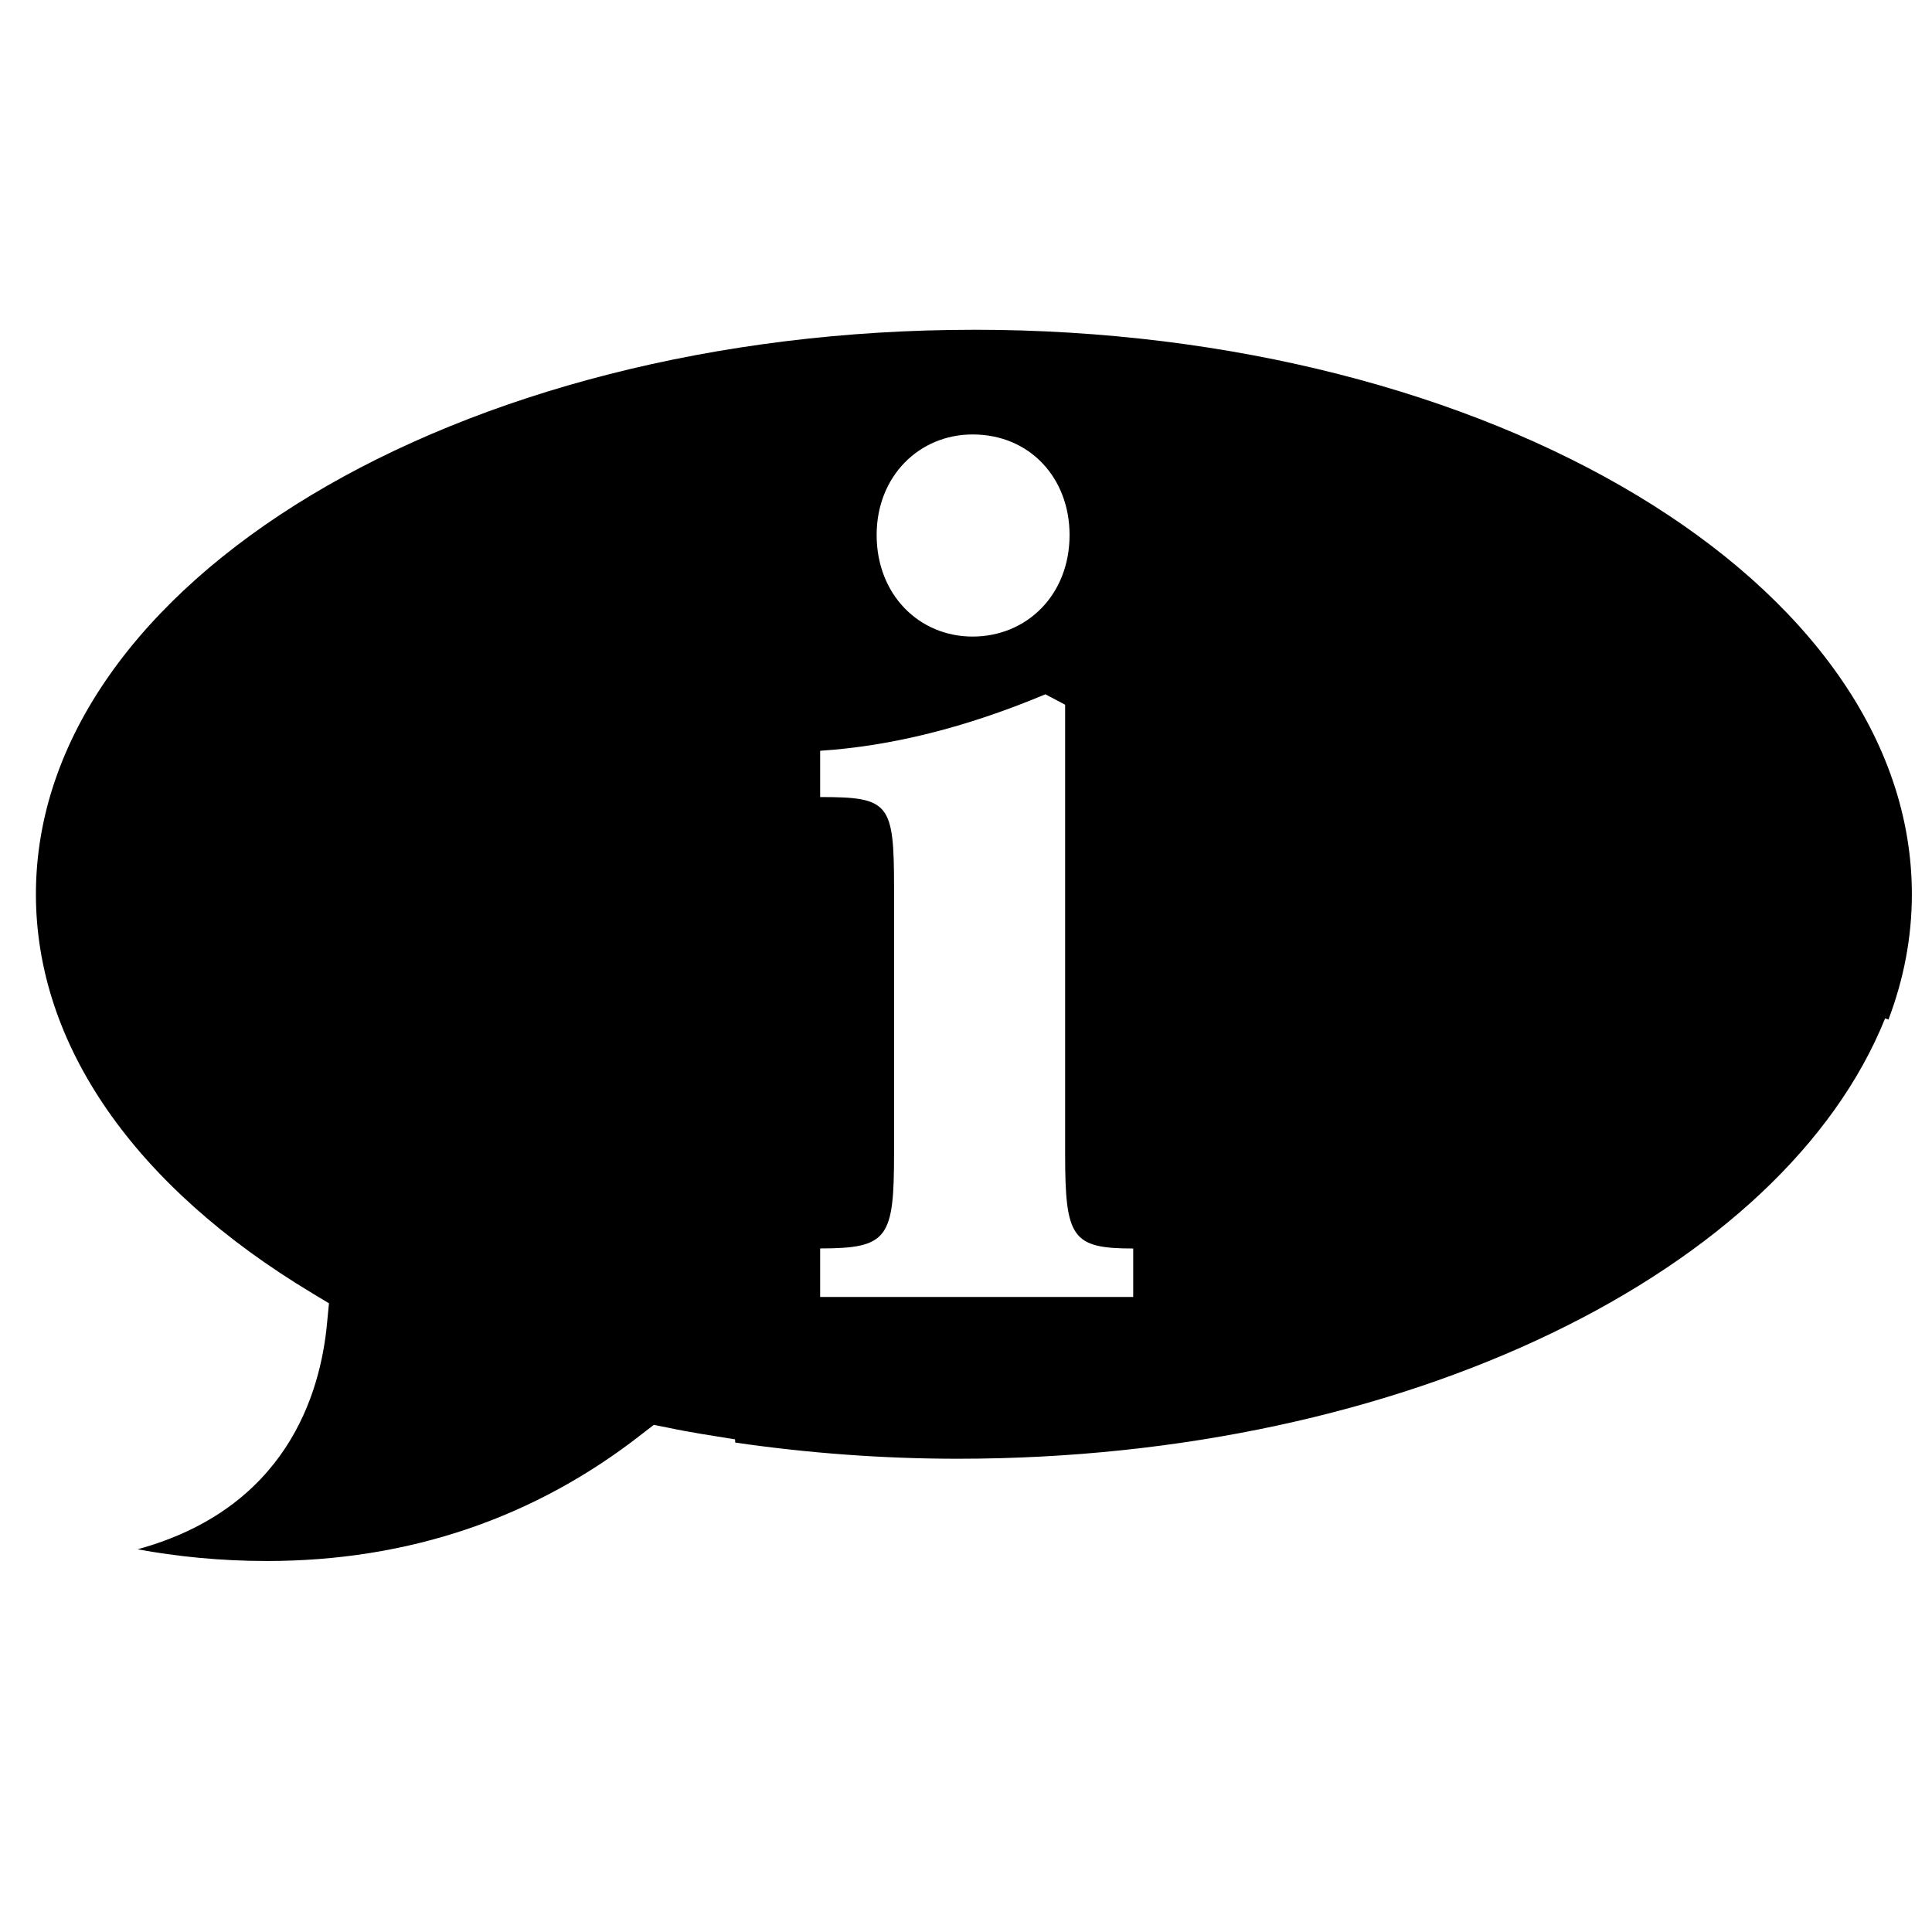 <?xml version="1.0" encoding="utf-8"?>
<!-- Generated by IcoMoon.io -->
<!DOCTYPE svg PUBLIC "-//W3C//DTD SVG 1.1//EN" "http://www.w3.org/Graphics/SVG/1.1/DTD/svg11.dtd">
<svg version="1.1" xmlns="http://www.w3.org/2000/svg" xmlns:xlink="http://www.w3.org/1999/xlink" width="512" height="512" viewBox="0 0 512 512">
<path fill="#000000" d="M258.104 87.397c-137.1 0-248.587 67.12-248.587 149.577 0 39.847 26.038 77.415 73.339 105.807l4.326 2.608-0.484 4.982c-1.737 19.412-11.088 49.486-50.24 60.205 10.12 1.874 21.767 3.108 34.245 3.108 37.548 0 71.078-11.377 99.607-33.8l2.956-2.28 3.612 0.714c5.872 1.257 11.935 2.163 17.924 3.127 0.019 0.289 0.019 0.578 0.039 0.851 19.315 2.8 39.036 4.287 58.989 4.287 119 0 218.84-49.853 245.746-116.704 0.308 0.117 0.598 0.192 0.89 0.308 4.037-10.663 6.2-21.748 6.2-33.183 0.019-82.514-111.488-149.617-248.567-149.617zM257.738 115.135c15.277 0 25.709 11.647 25.709 26.635 0 15.895-11.338 26.925-25.709 26.925-14.080 0-25.418-11.010-25.418-26.925 0-15.625 11.338-26.635 25.418-26.635zM300.29 343.711v0h-82.94v-12.865c18.061 0 19.585-2.725 19.585-25.362v-70.075c0-22.637-1.218-24.183-19.585-24.183v-12.263c18.678-1.218 38.552-6.102 59.685-14.969l5.236 2.761v119.038c0 22.289 1.815 25.070 18.041 25.070v12.845z"></path>
</svg>
